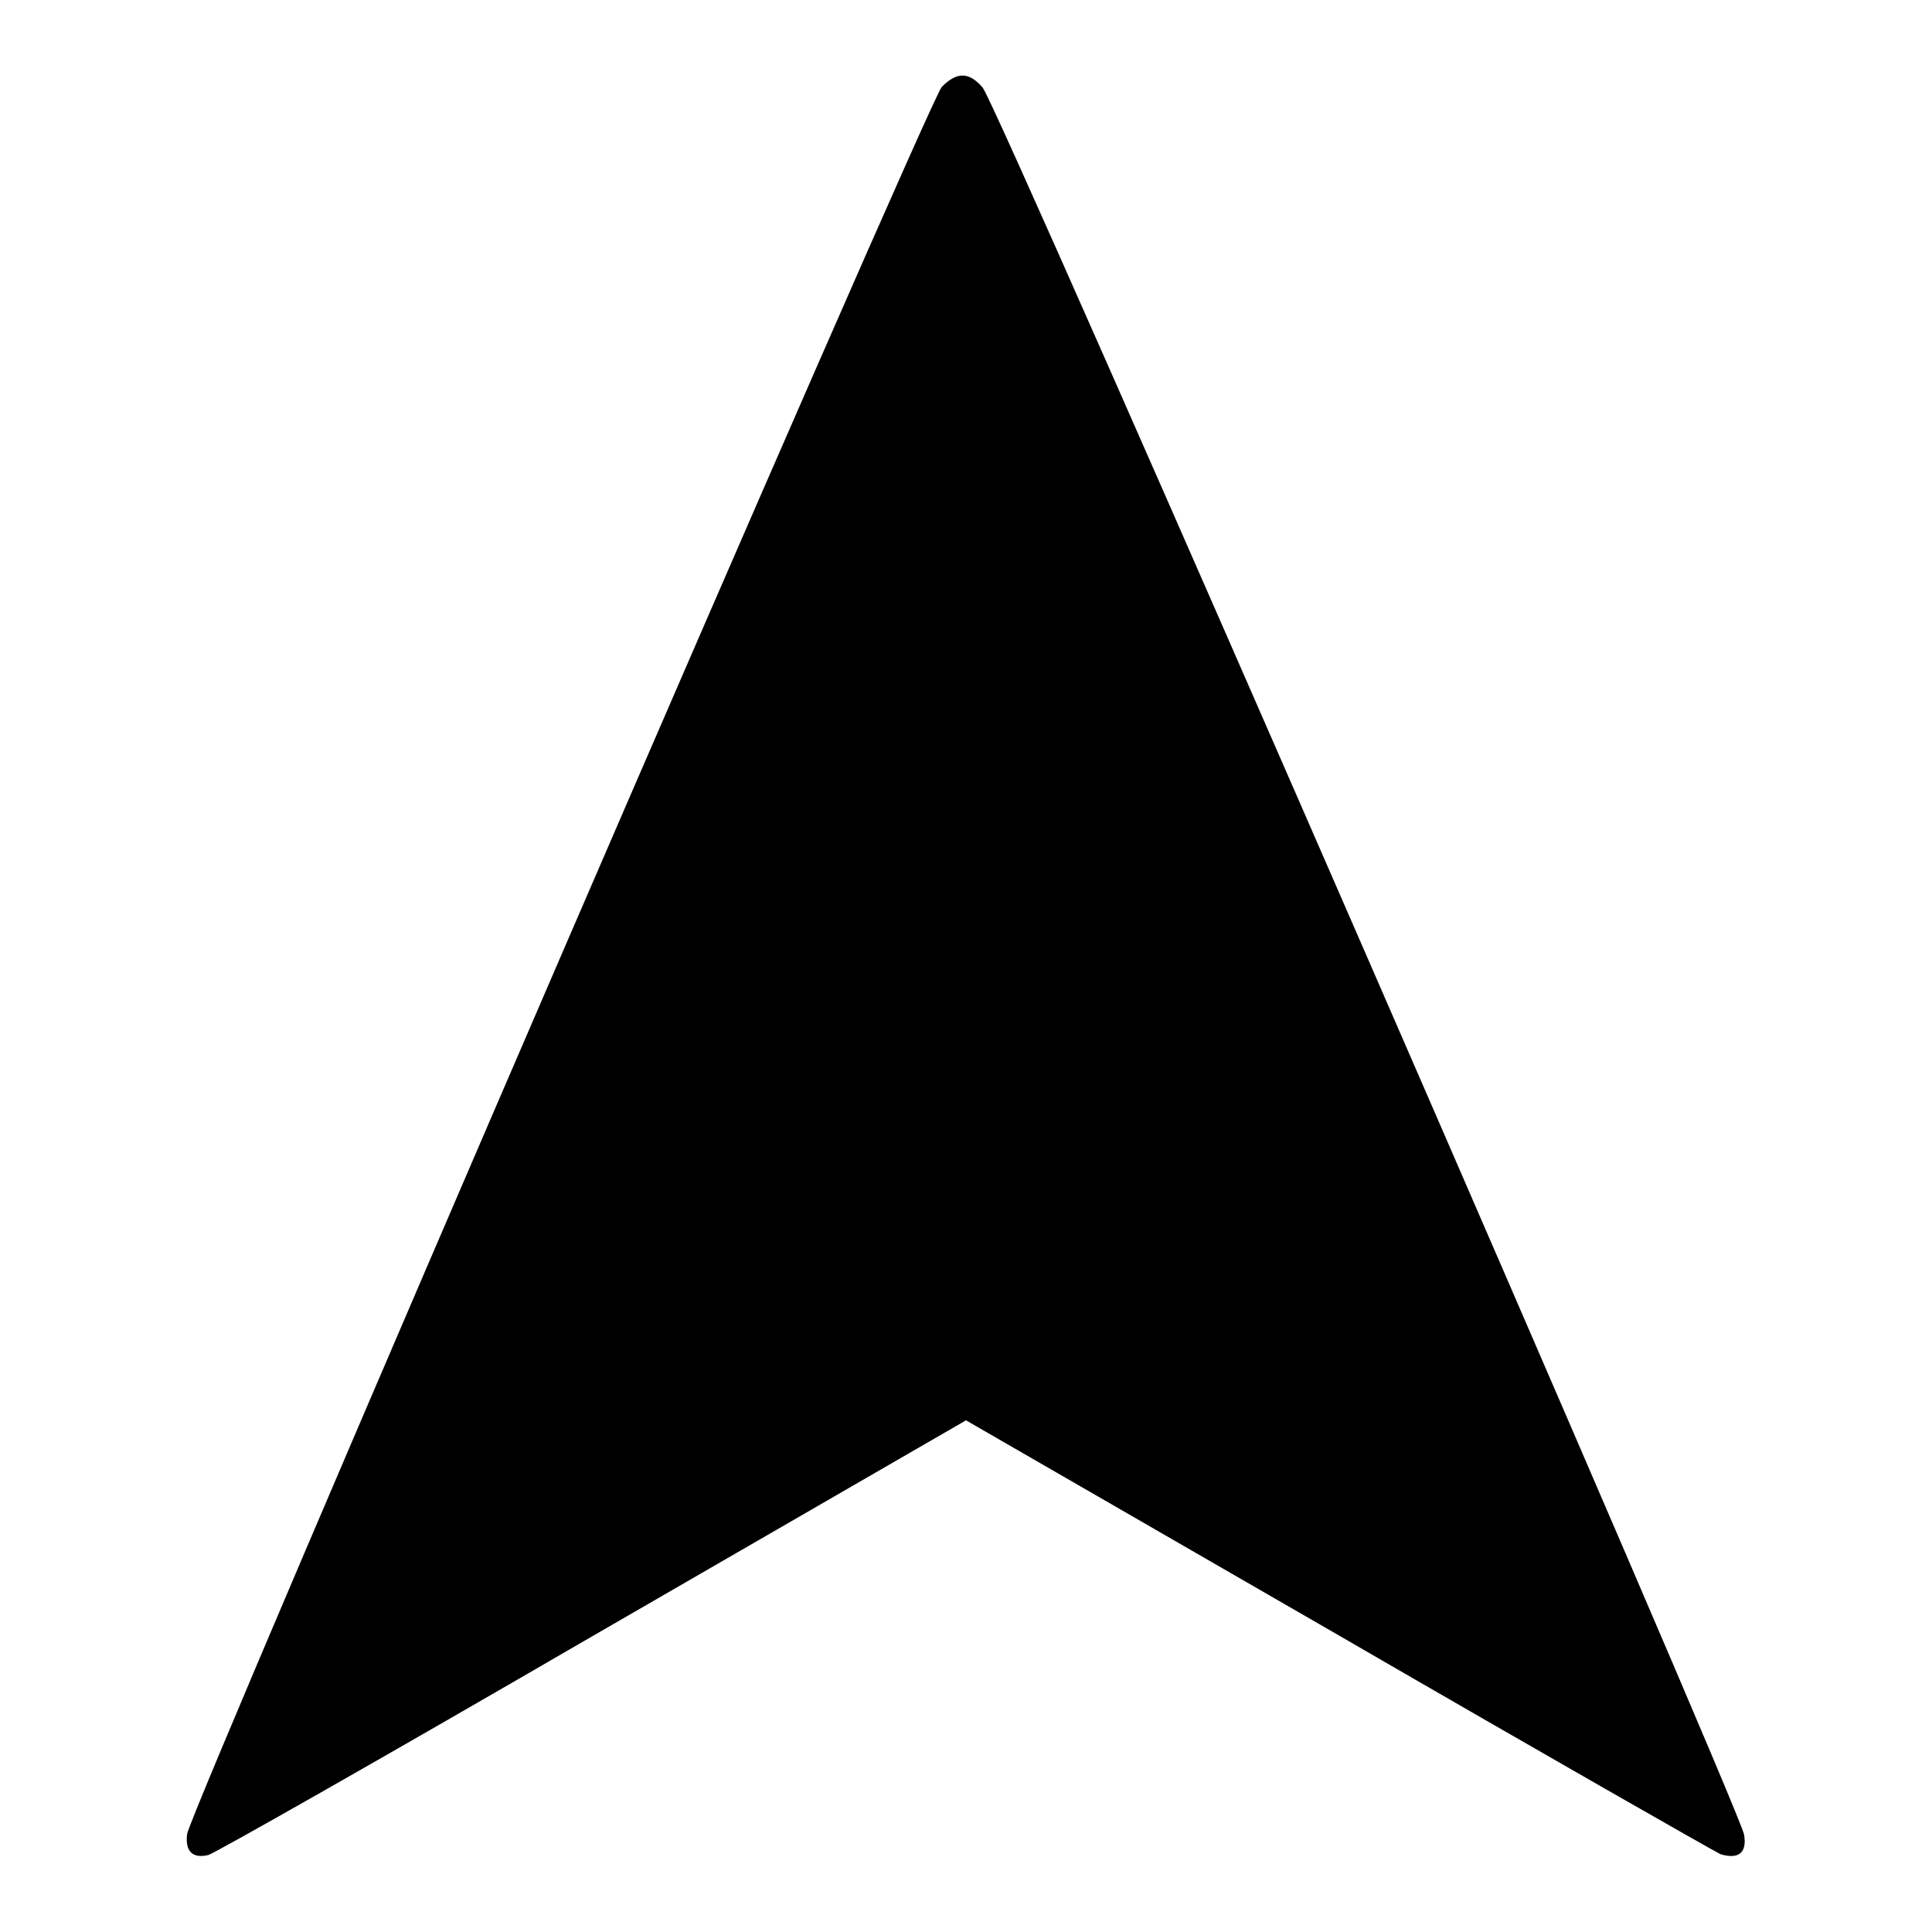 <?xml version="1.0" encoding="utf-8"?>
<!-- Svg Vector Icons : http://www.onlinewebfonts.com/icon -->
<!DOCTYPE svg PUBLIC "-//W3C//DTD SVG 1.1//EN" "http://www.w3.org/Graphics/SVG/1.1/DTD/svg11.dtd">
<svg version="1.1" xmlns="http://www.w3.org/2000/svg" xmlns:xlink="http://www.w3.org/1999/xlink" x="0px" y="0px" viewBox="0 0 256 256" enable-background="new 0 0 256 256" xml:space="preserve">
<g><g><g><path fill="#000000" d="M124.8,11.5c-1.7,1.7-99.5,228.1-100,231.5c-0.3,2.3,0.7,3.3,2.8,2.8c0.8-0.2,23.7-13.2,50.9-29l49.5-28.6l49.4,28.5c27.1,15.7,49.9,28.7,50.6,29c2.4,0.7,3.5-0.2,3.1-2.6c-0.5-3.3-99-229.5-100.9-231.5C128.4,9.5,126.8,9.5,124.8,11.5z"/></g></g></g>
</svg>